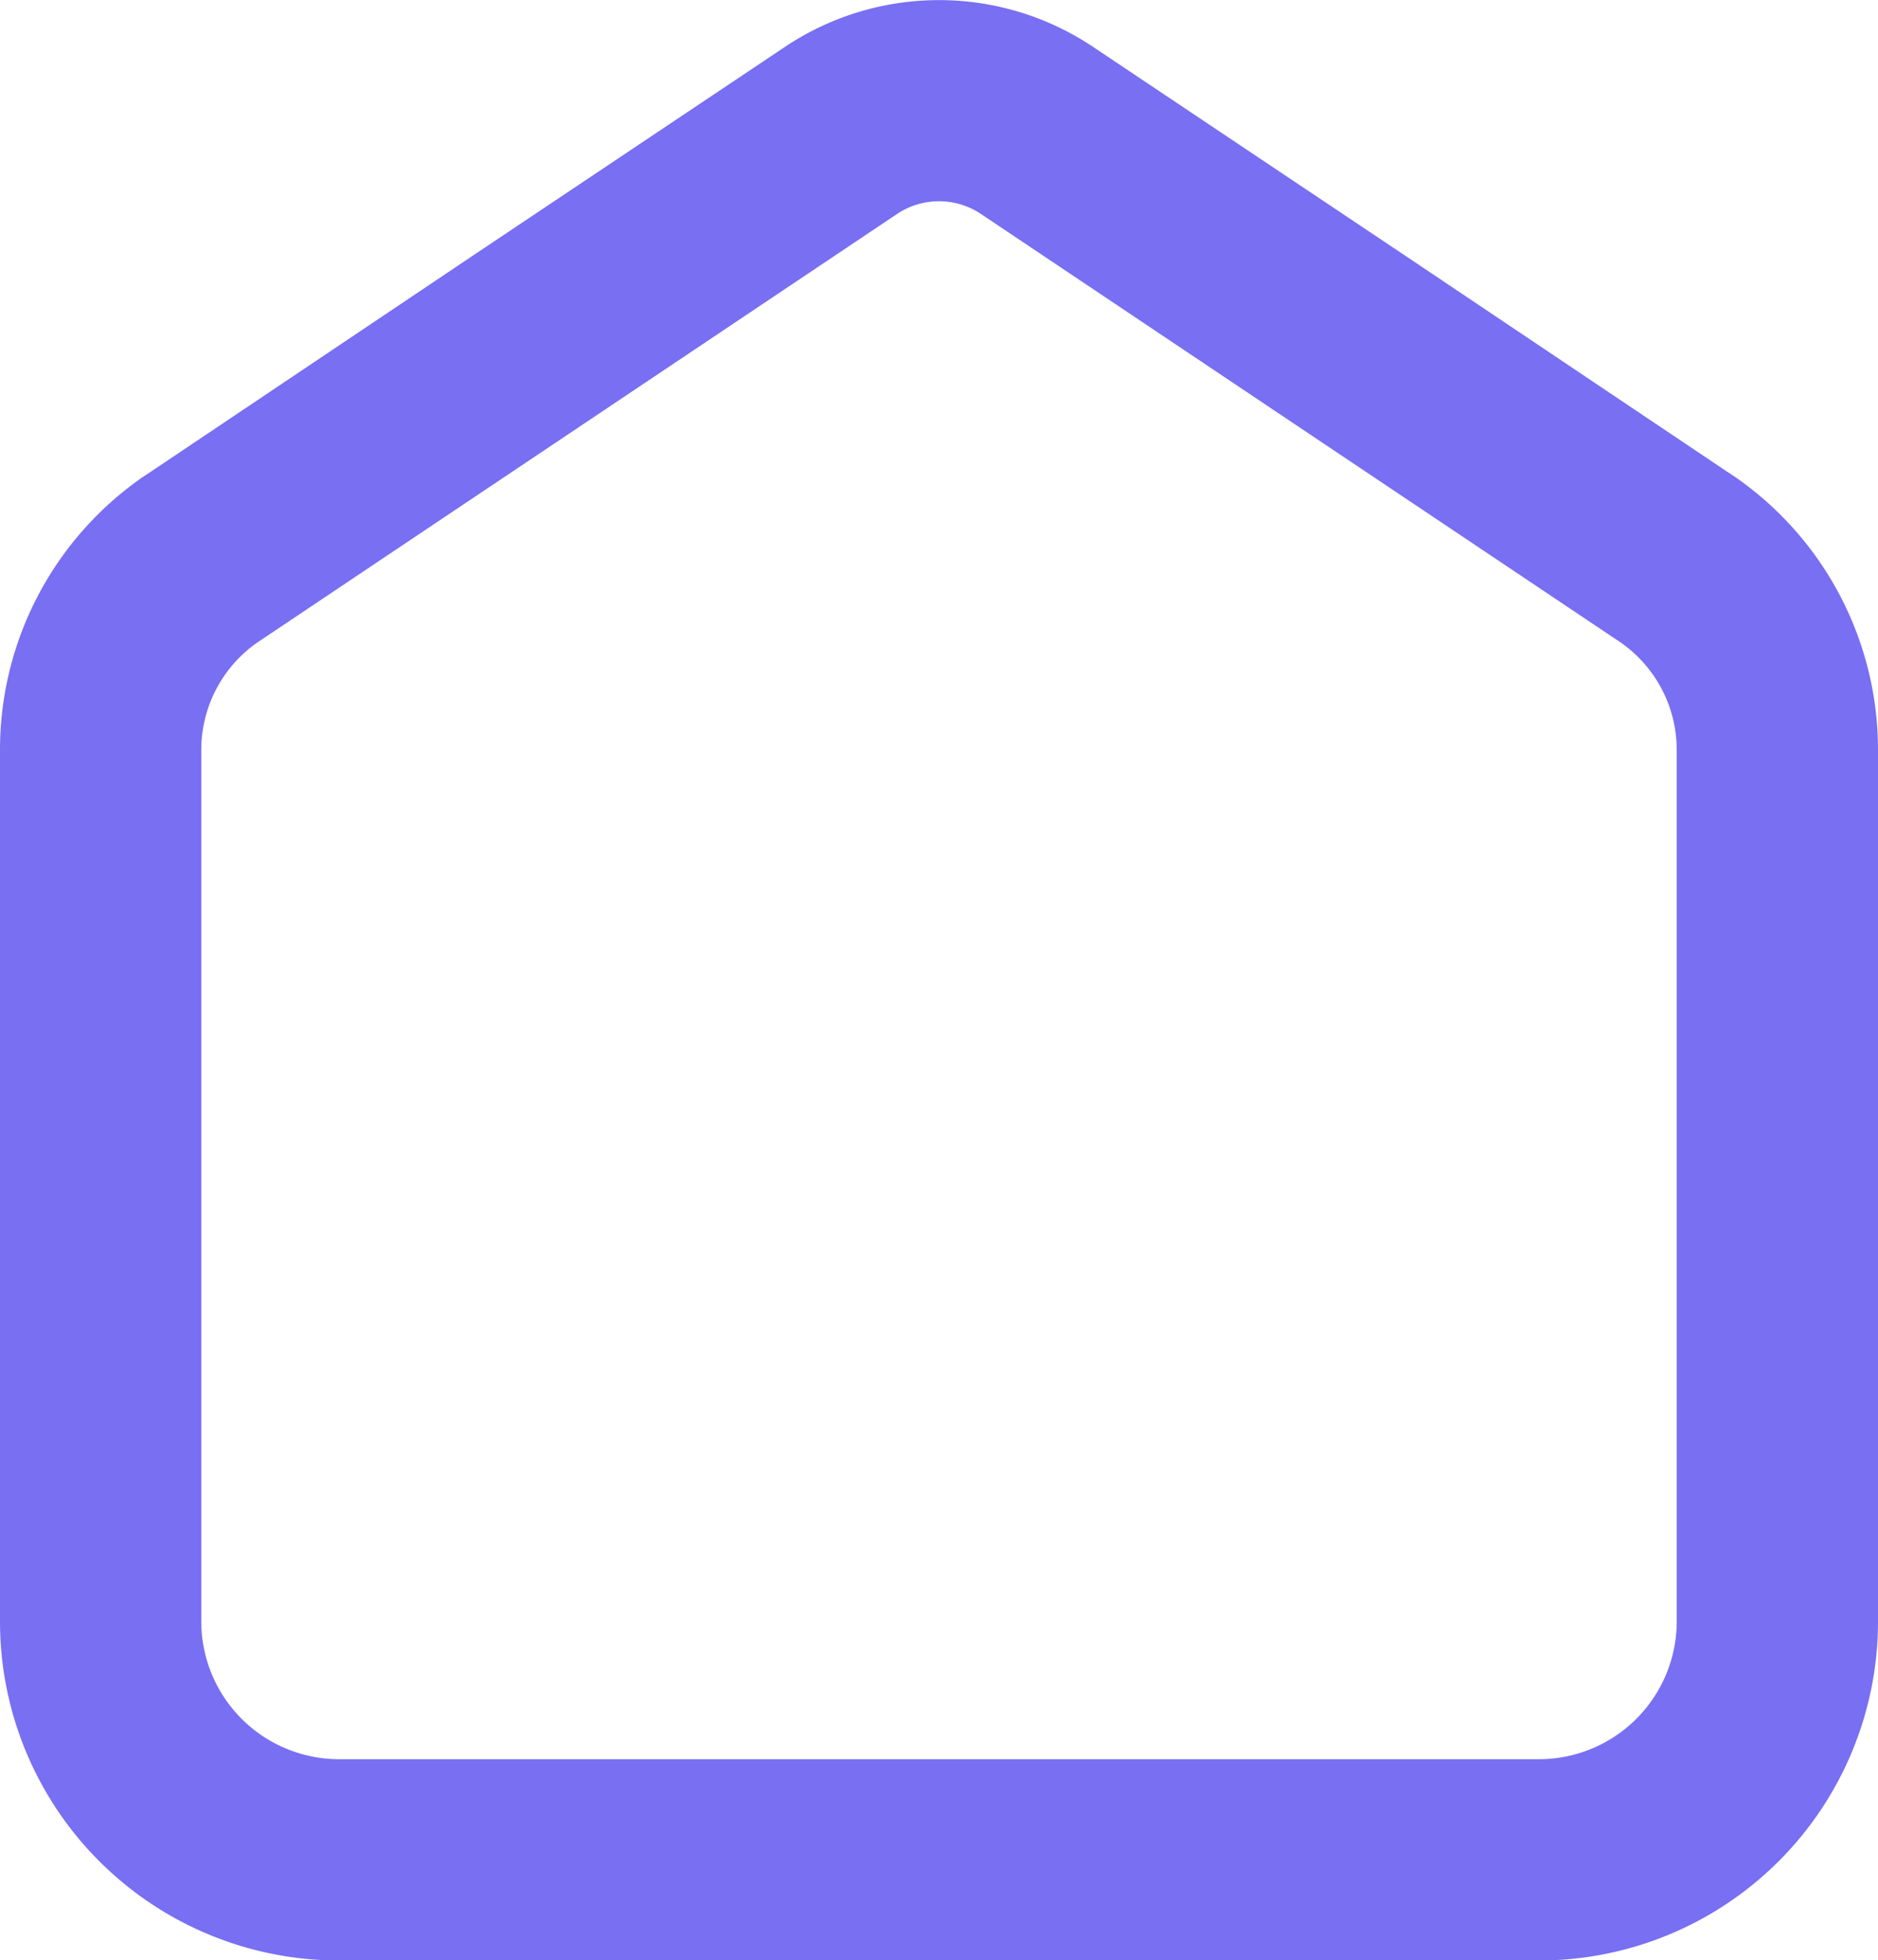 <svg id="Capa_1" data-name="Capa 1" xmlns="http://www.w3.org/2000/svg" viewBox="0 0 108.98 113.75"><defs><style>.cls-1{fill:#786ff3;}</style></defs><title>Home seleccionado</title><path class="cls-1" d="M121.16,45.77l-.44-.29L102.12,33,83.94,20.84a16.08,16.08,0,0,0-17.88,0L47.88,33,29.28,45.48l-.44.29a19.26,19.26,0,0,0-8.33,15.82v50.68a19.67,19.67,0,0,0,19.61,19.61h69.76a19.67,19.67,0,0,0,19.61-19.61V61.59A19.26,19.26,0,0,0,121.16,45.77Zm-3.35,66.5a8,8,0,0,1-7.93,7.93H40.12a8,8,0,0,1-7.93-7.93V61.59a7.6,7.6,0,0,1,3.24-6.18L72.56,30.54a4.38,4.38,0,0,1,4.88,0l37.13,24.87a7.6,7.6,0,0,1,3.24,6.18Z" transform="translate(-20.51 -18.12)"/></svg>